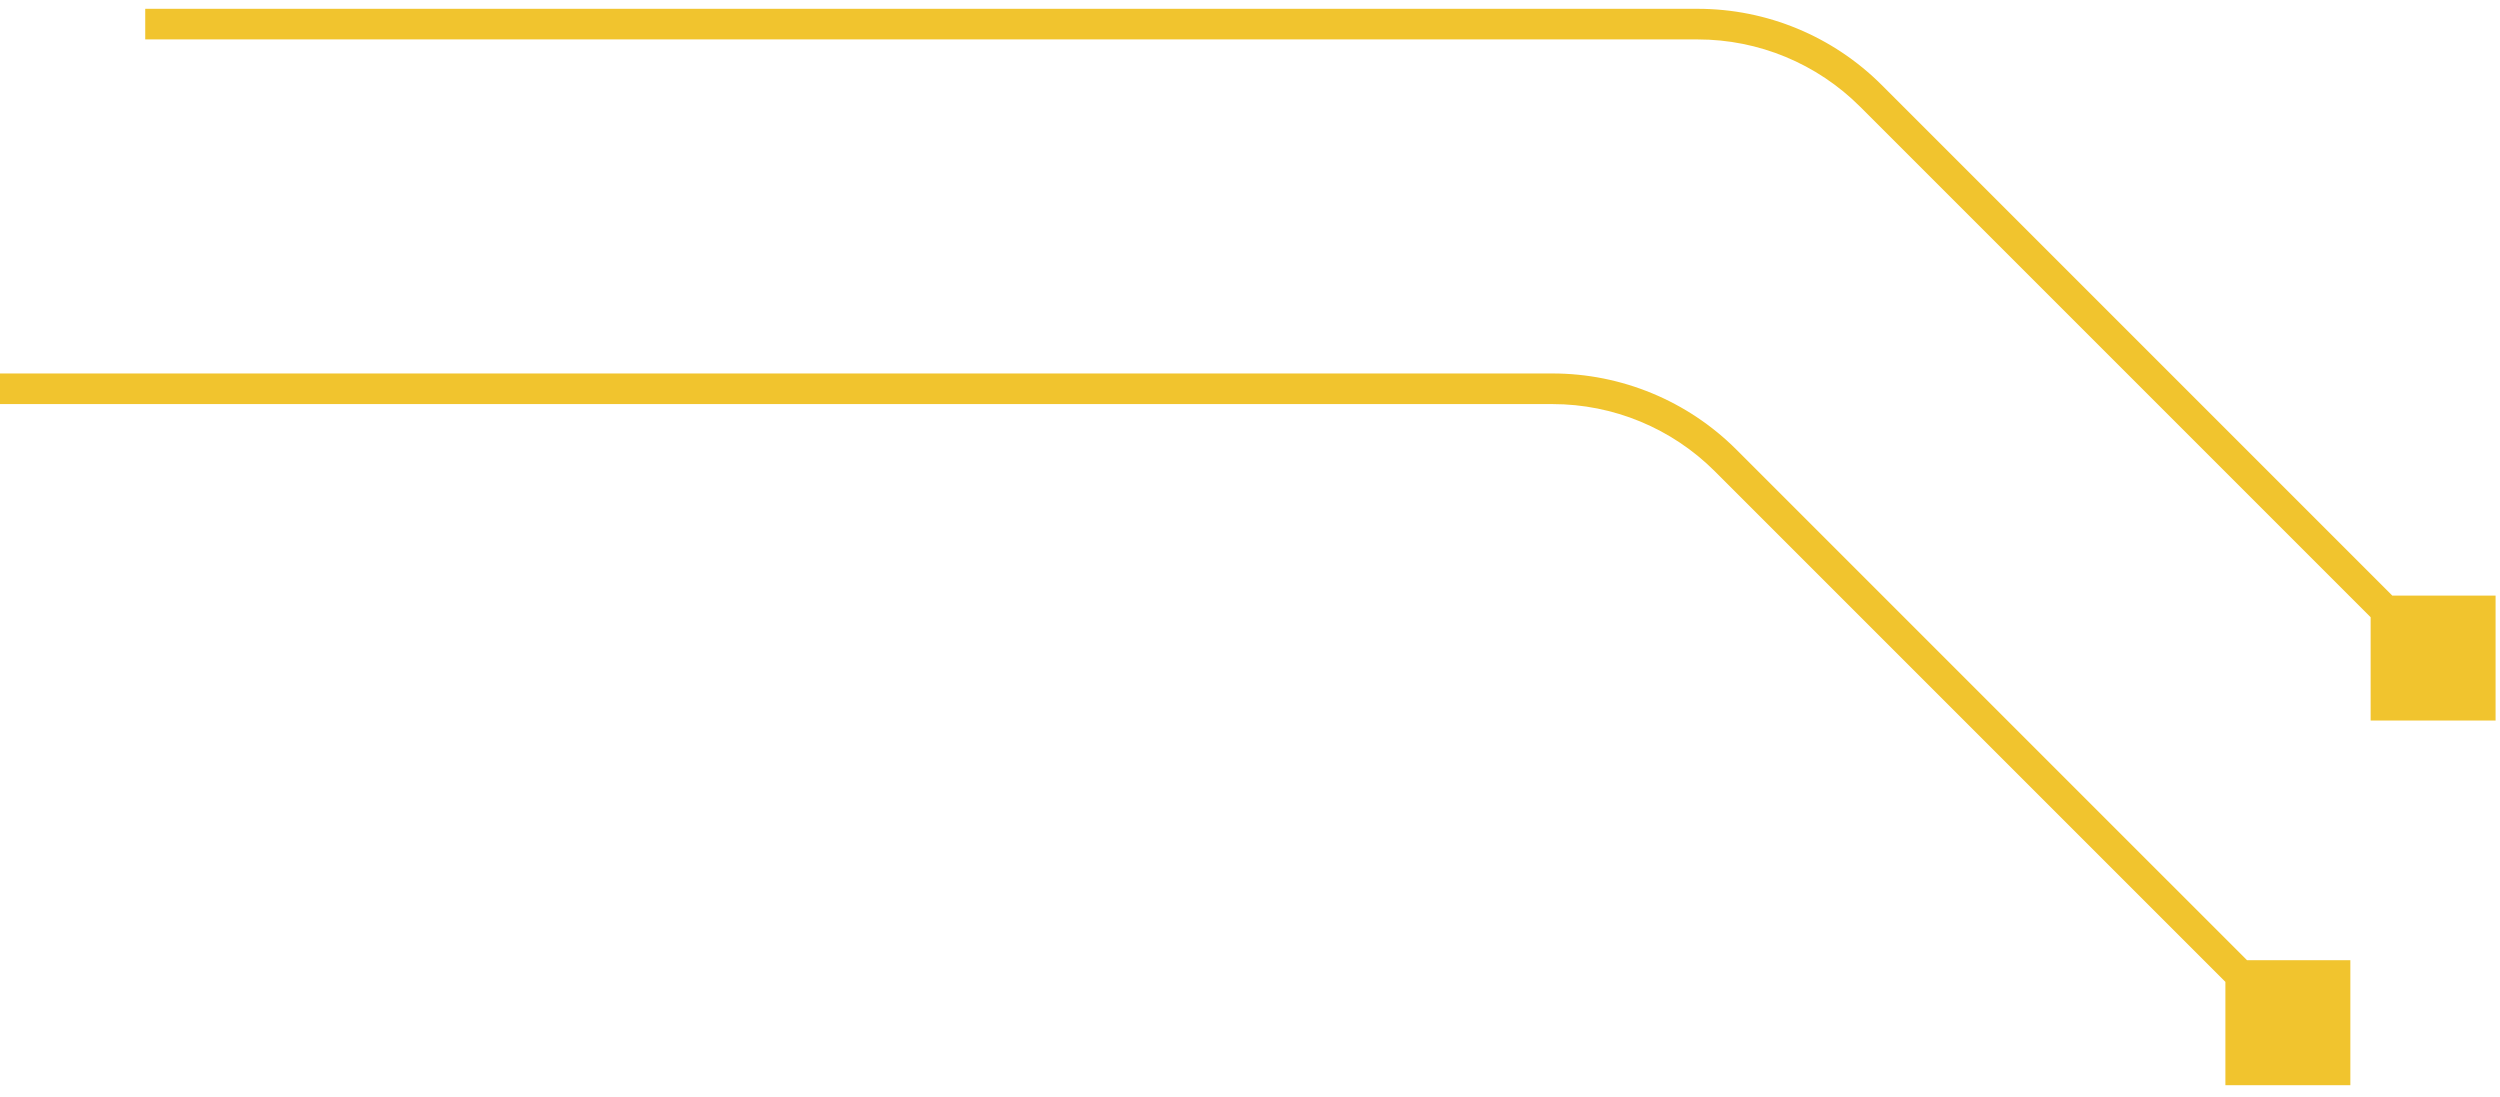 <svg width="196" height="86" viewBox="0 0 196 86" fill="none" xmlns="http://www.w3.org/2000/svg">
<path d="M184.268 85.079L174.471 85.079V75.282L184.268 75.282V85.079ZM3.61141e-06 29.28L121.718 29.28V31.68L0 31.68L3.61141e-06 29.28ZM136.139 35.255L180.217 79.332L178.521 81.029L134.443 36.951L136.139 35.255ZM121.718 29.28C127.126 29.28 132.314 31.43 136.139 35.255L134.443 36.951C131.068 33.576 126.49 31.68 121.718 31.68V29.28Z" fill="#F1C42E"/>
<g clip-path="url(#clip0_111_28)">
<path d="M195.654 56.489L185.858 56.489V46.693L195.654 46.693V56.489ZM11.386 0.691L133.104 0.691V3.091L11.386 3.091L11.386 0.691ZM147.526 6.665L191.604 50.743L189.907 52.44L145.829 8.362L147.526 6.665ZM133.104 0.691C138.513 0.691 143.701 2.84 147.526 6.665L145.829 8.362C142.454 4.987 137.877 3.091 133.104 3.091V0.691Z" fill="#F1C42E"/>
</g>
<defs>
<clipPath id="clip0_111_28">
<rect width="184.768" height="57.59" fill="white" transform="matrix(1 0 0 -1 11 57.59)"/>
</clipPath>
</defs>
</svg>
